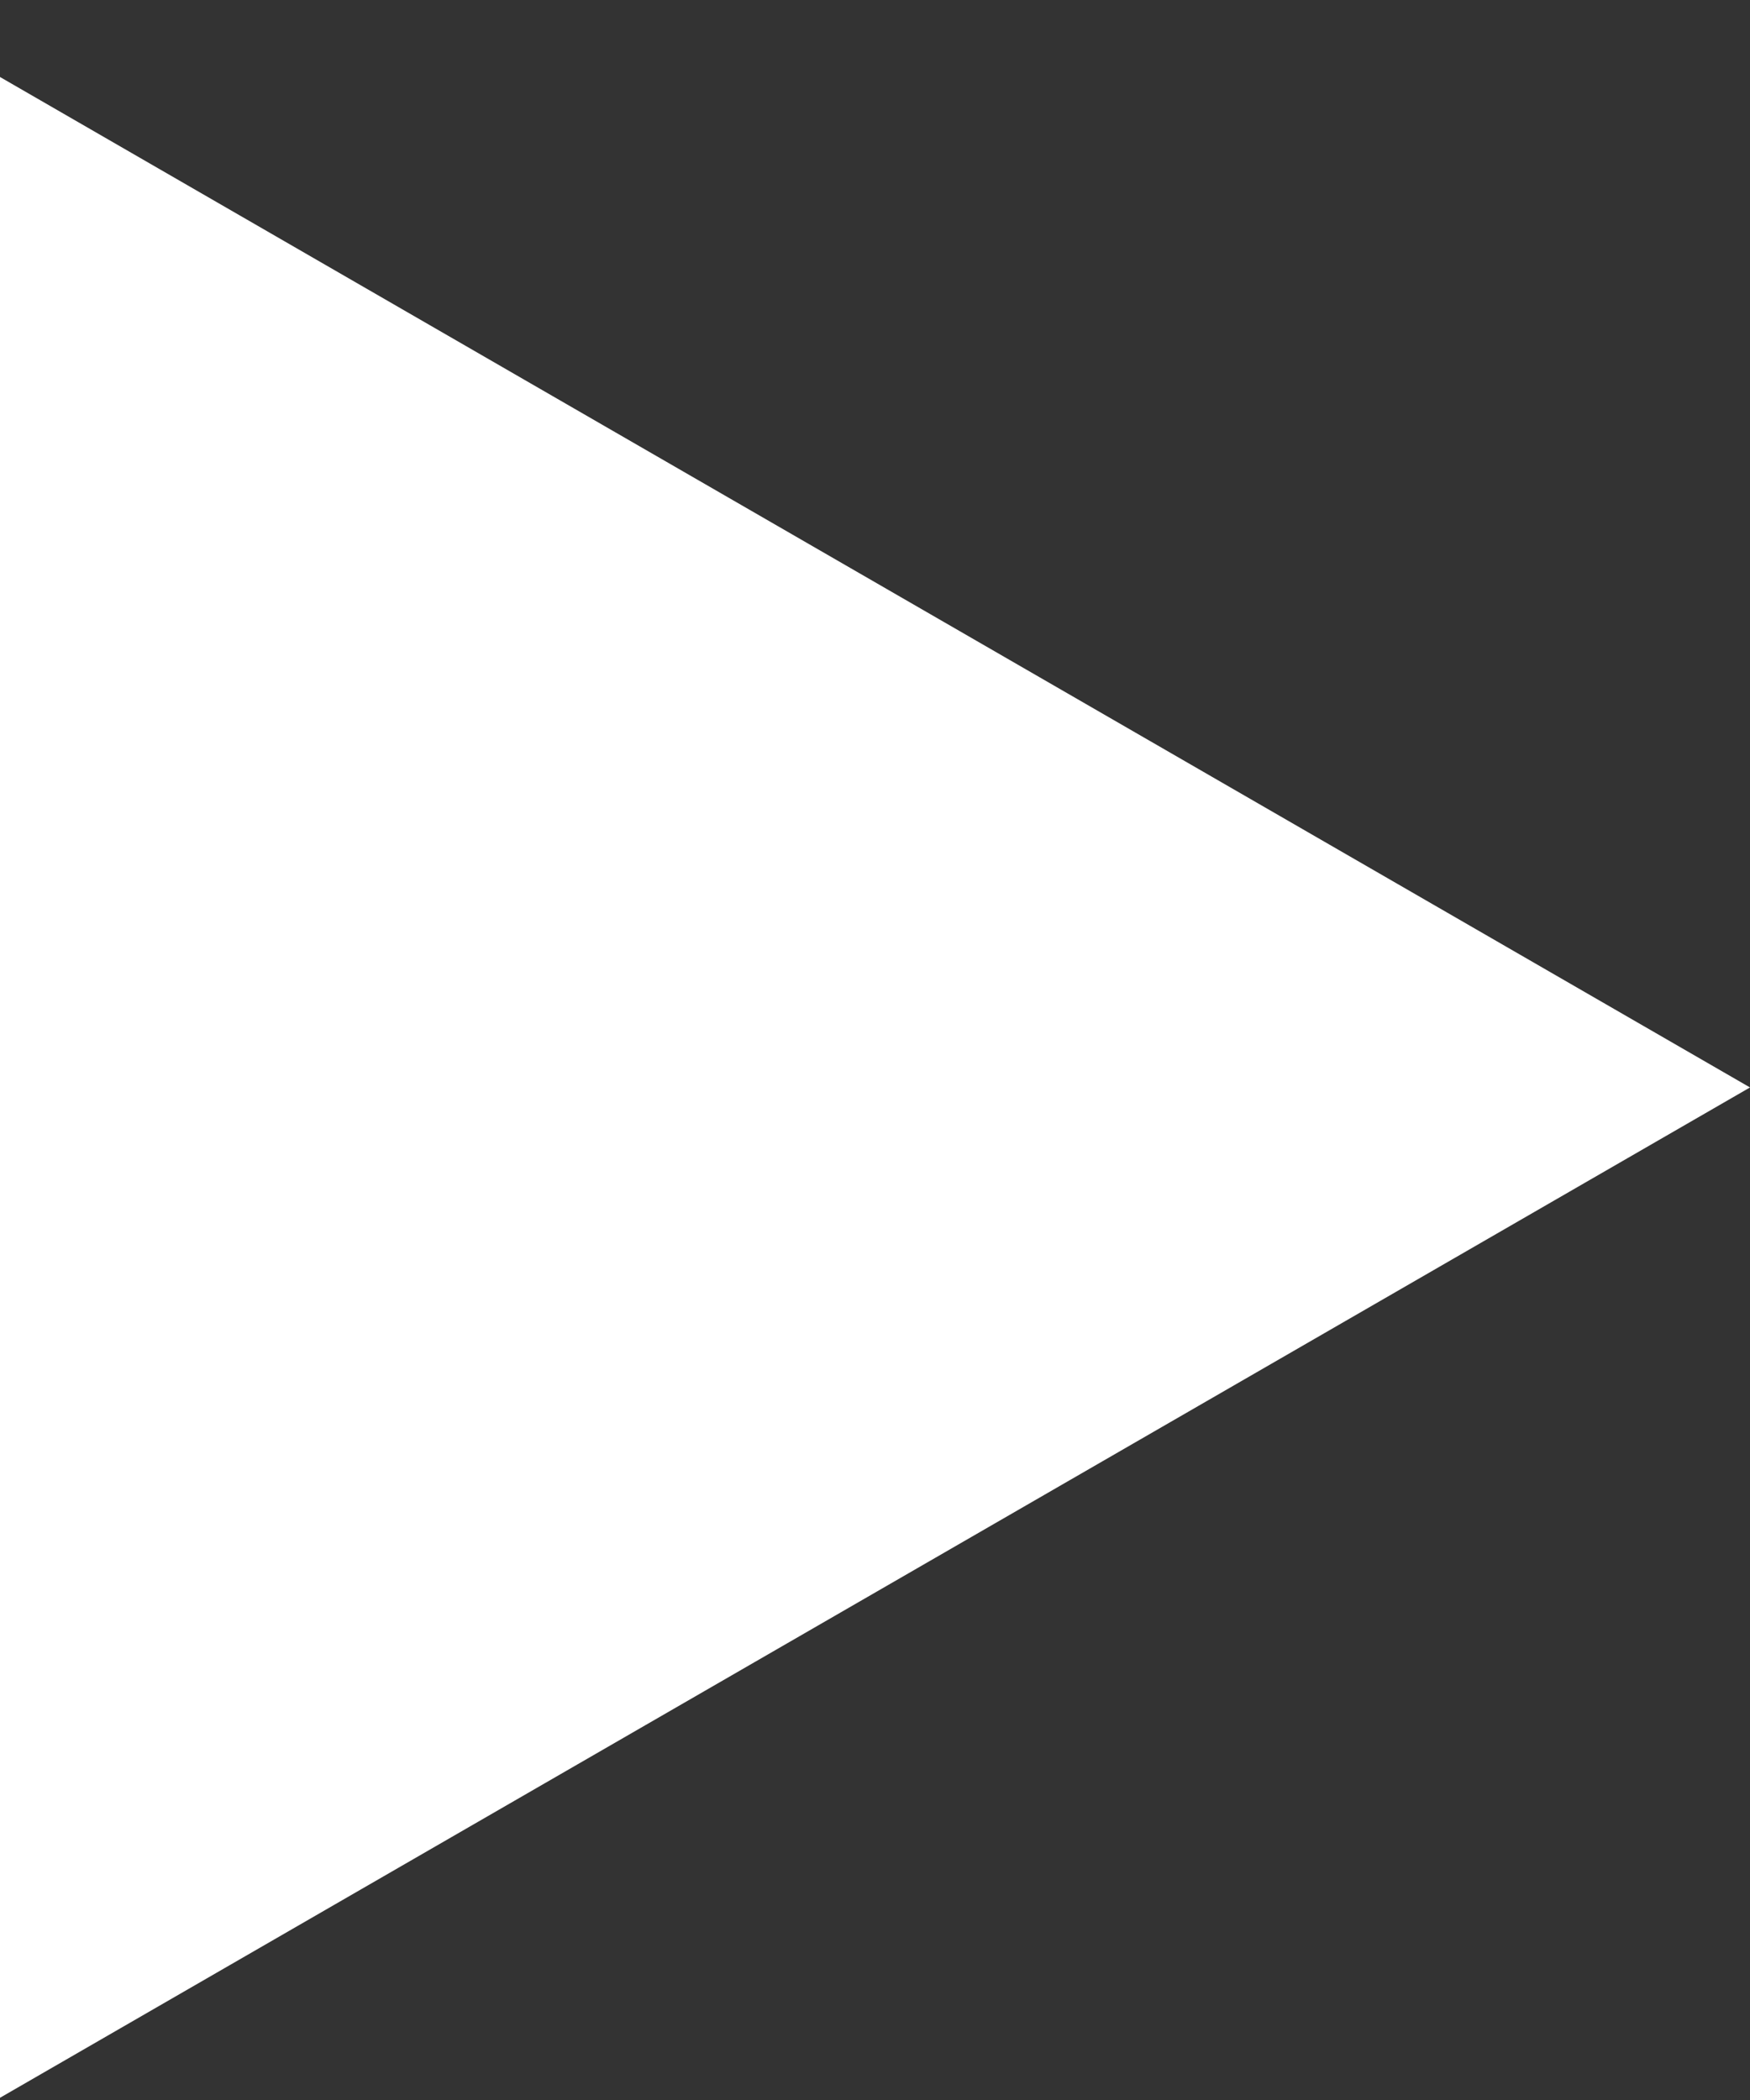 <svg width="15" height="18" viewBox="0 0 15 18" fill="none" xmlns="http://www.w3.org/2000/svg">
<rect x="0" y="0" width="15" height="18" fill="#333333" stroke="none"/>
<path d="M15 9.321L-8.65115e-07 17.981L-6.21124e-08 0.66L15 9.321Z" fill="white"/>
</svg>
